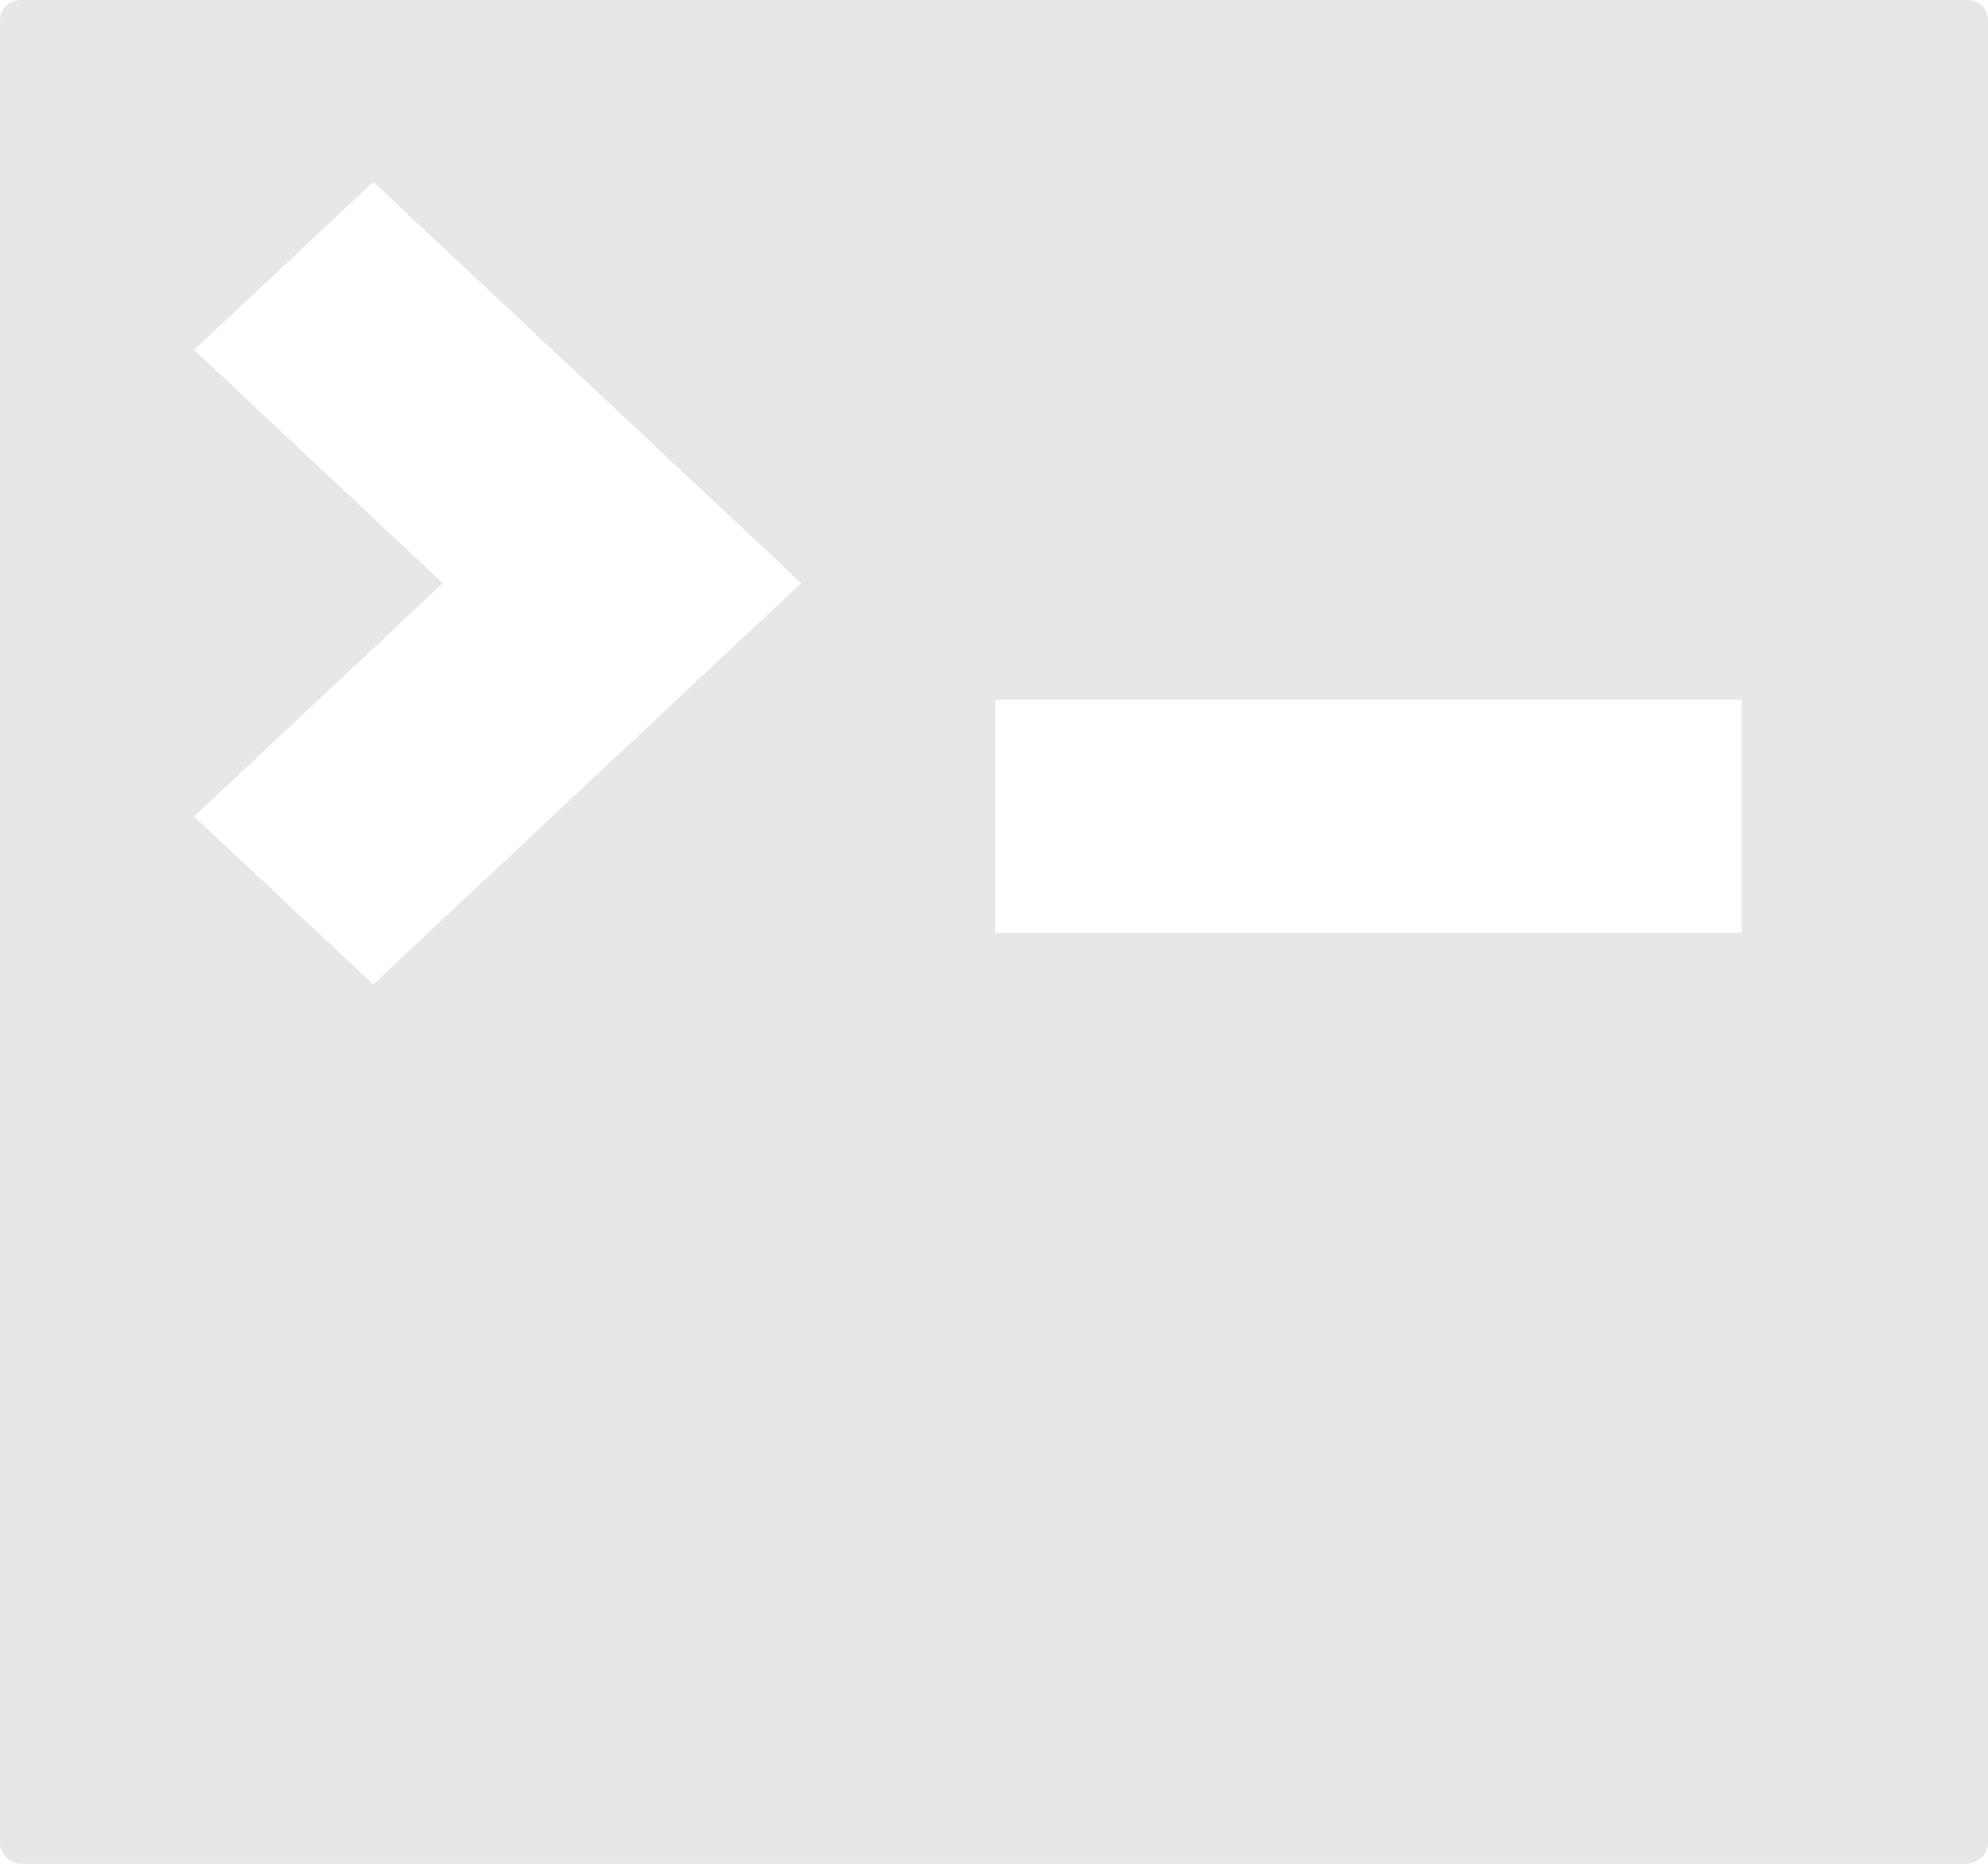 <svg width="16" height="15" viewBox="0 0 16 15" fill="none" xmlns="http://www.w3.org/2000/svg">
<path d="M0.18 0C0.06 0 0 0.075 0 0.169V14.831C0 14.925 0.08 15 0.18 15H15.82C15.92 15 16 14.925 16 14.831V0.169C16 0.056 15.92 0 15.82 0L0.18 0ZM3.004 1.464L6.448 4.693L3.004 7.922L1.562 6.571L3.564 4.693L1.562 2.816L3.004 1.464ZM8.01 5.632H14.018V7.509H8.01V5.632Z" fill="#E7E7E7"/>
</svg>
